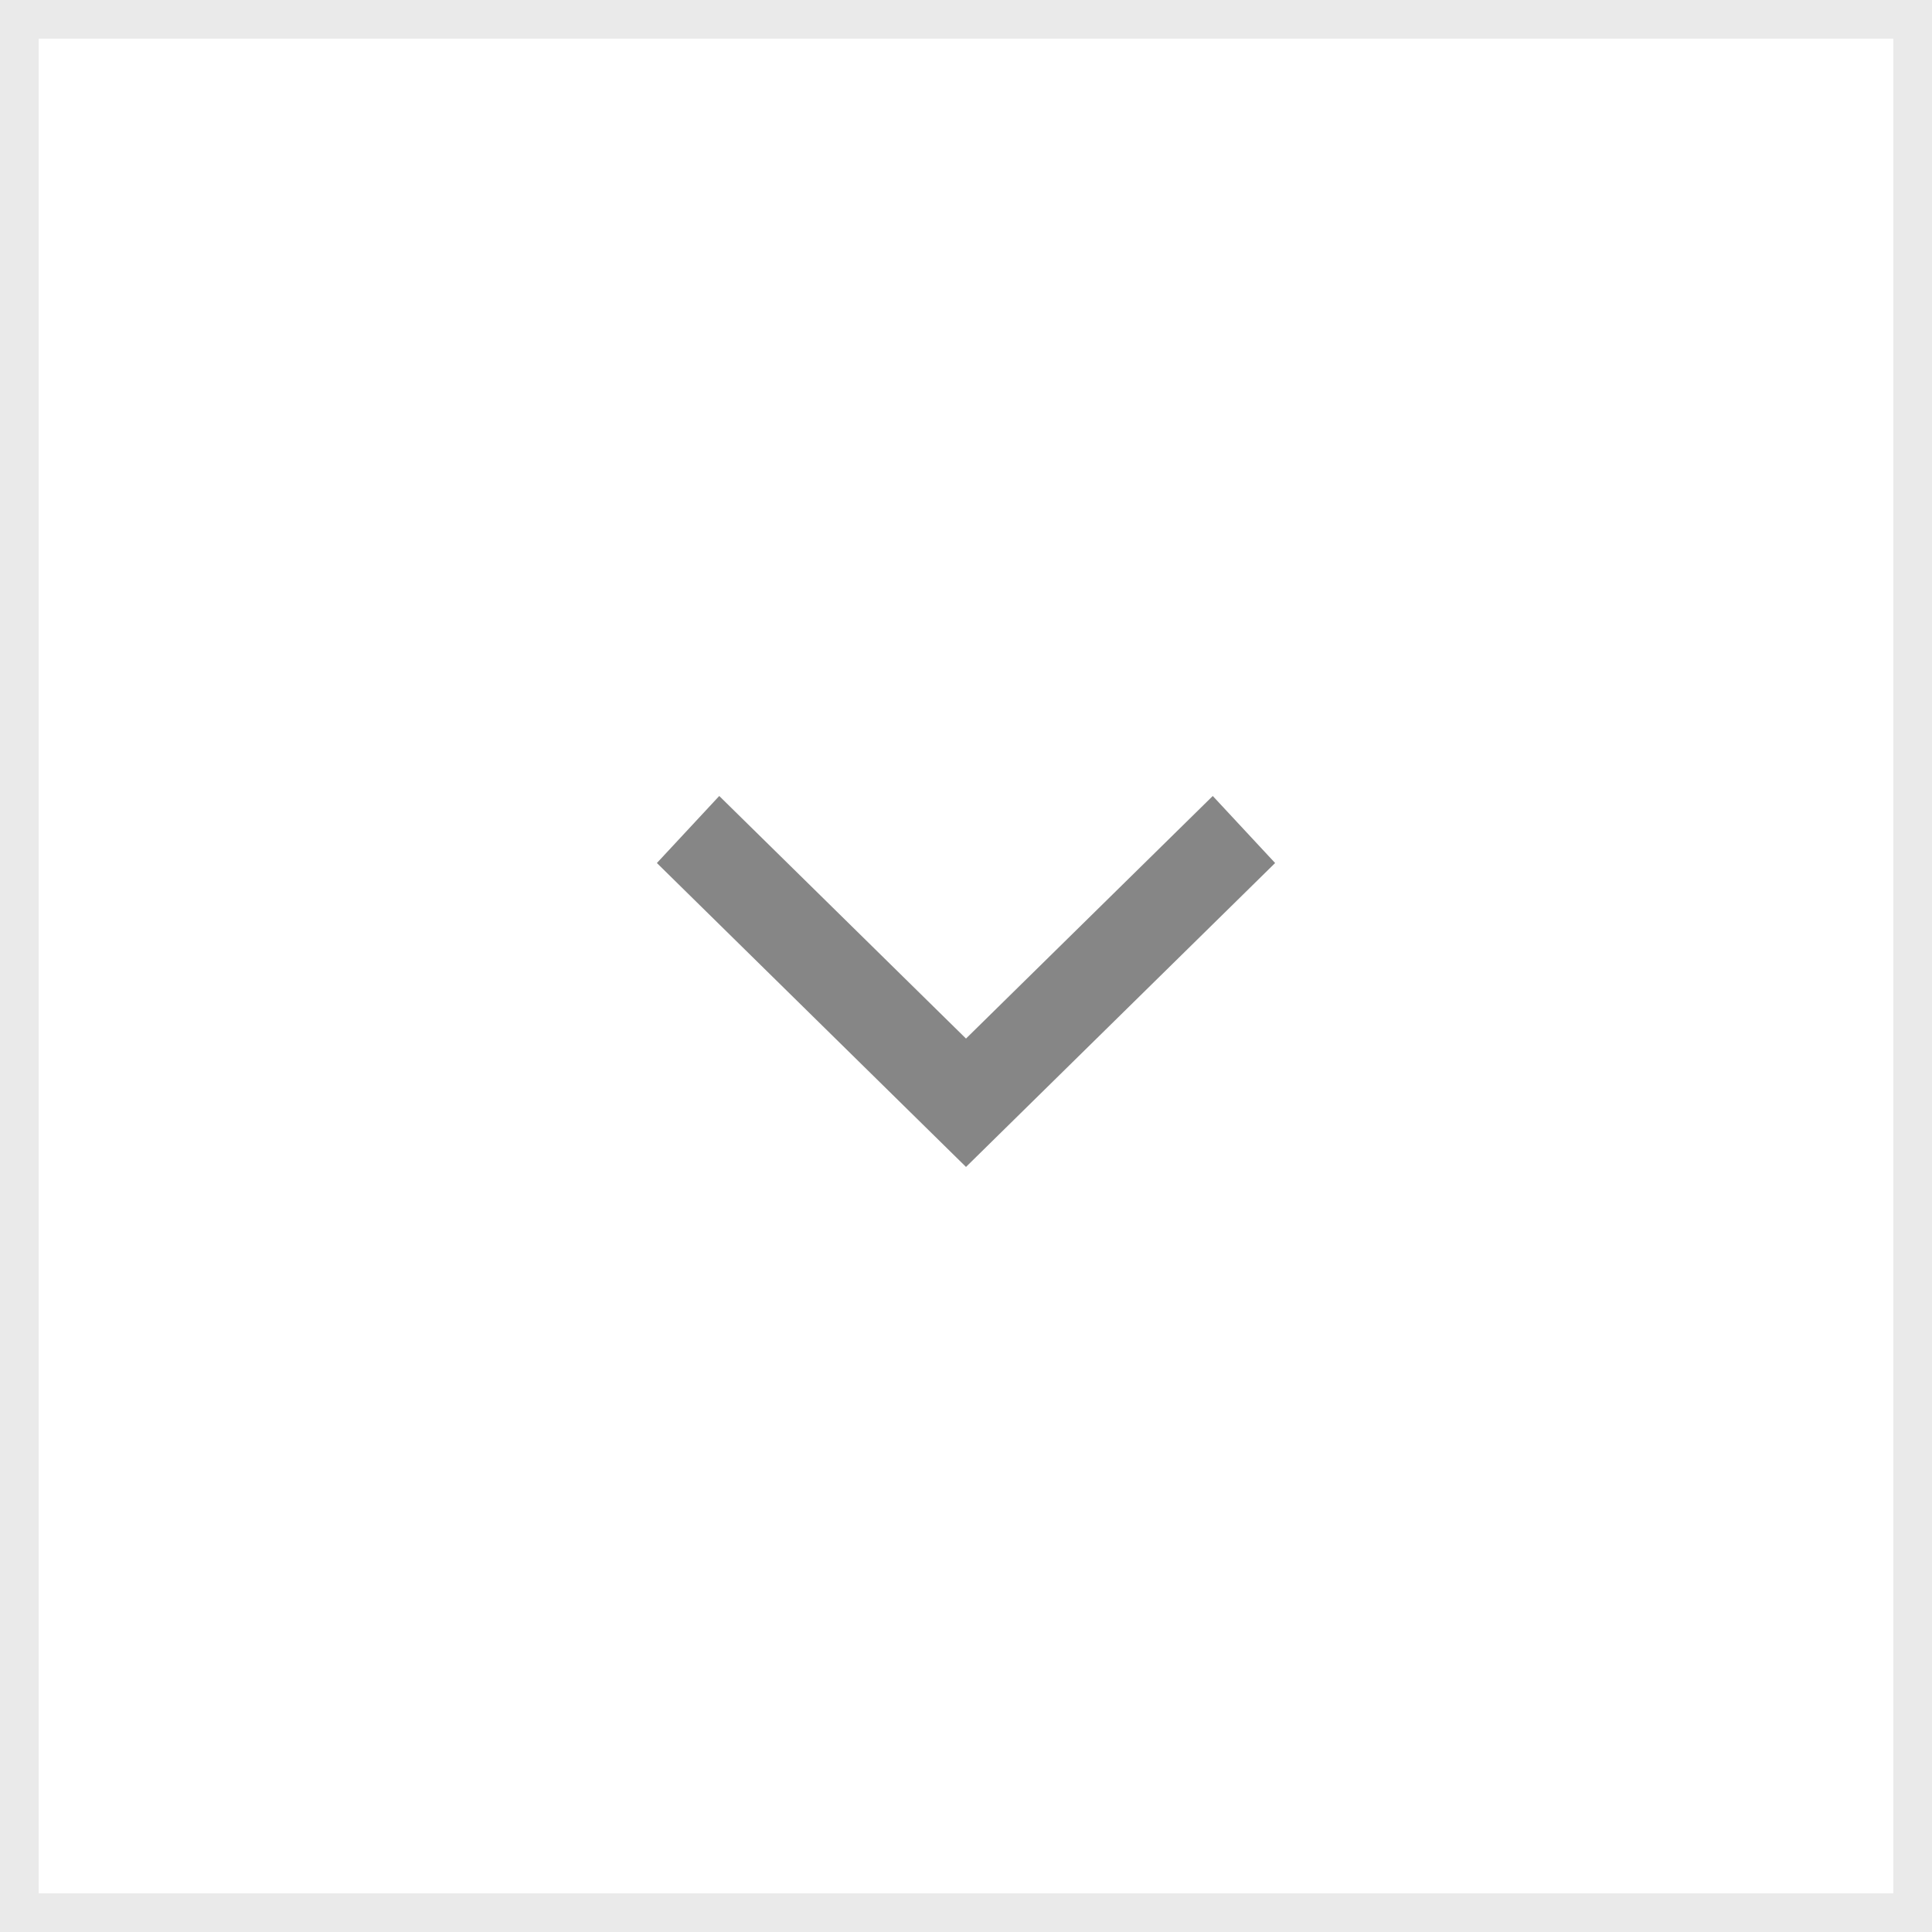 <svg xmlns="http://www.w3.org/2000/svg" width="50" height="50" viewBox="0 0 50 50"><defs><clipPath id="ohvka"><path fill="#fff" d="M0 0h50v50H0z"/></clipPath></defs><g><g><path fill="#fff" d="M0 0h50v50H0z"/><path fill="none" stroke="#eaeaea" stroke-miterlimit="20" stroke-width="2" d="M0 0v0h50v50H0v0z" clip-path="url(&quot;#ohvka&quot;)"/></g><g><path fill="#868686" d="M25 30.2l-8-7.865 1.614-1.735L25 26.878l6.386-6.278L33 22.335z"/></g></g></svg>